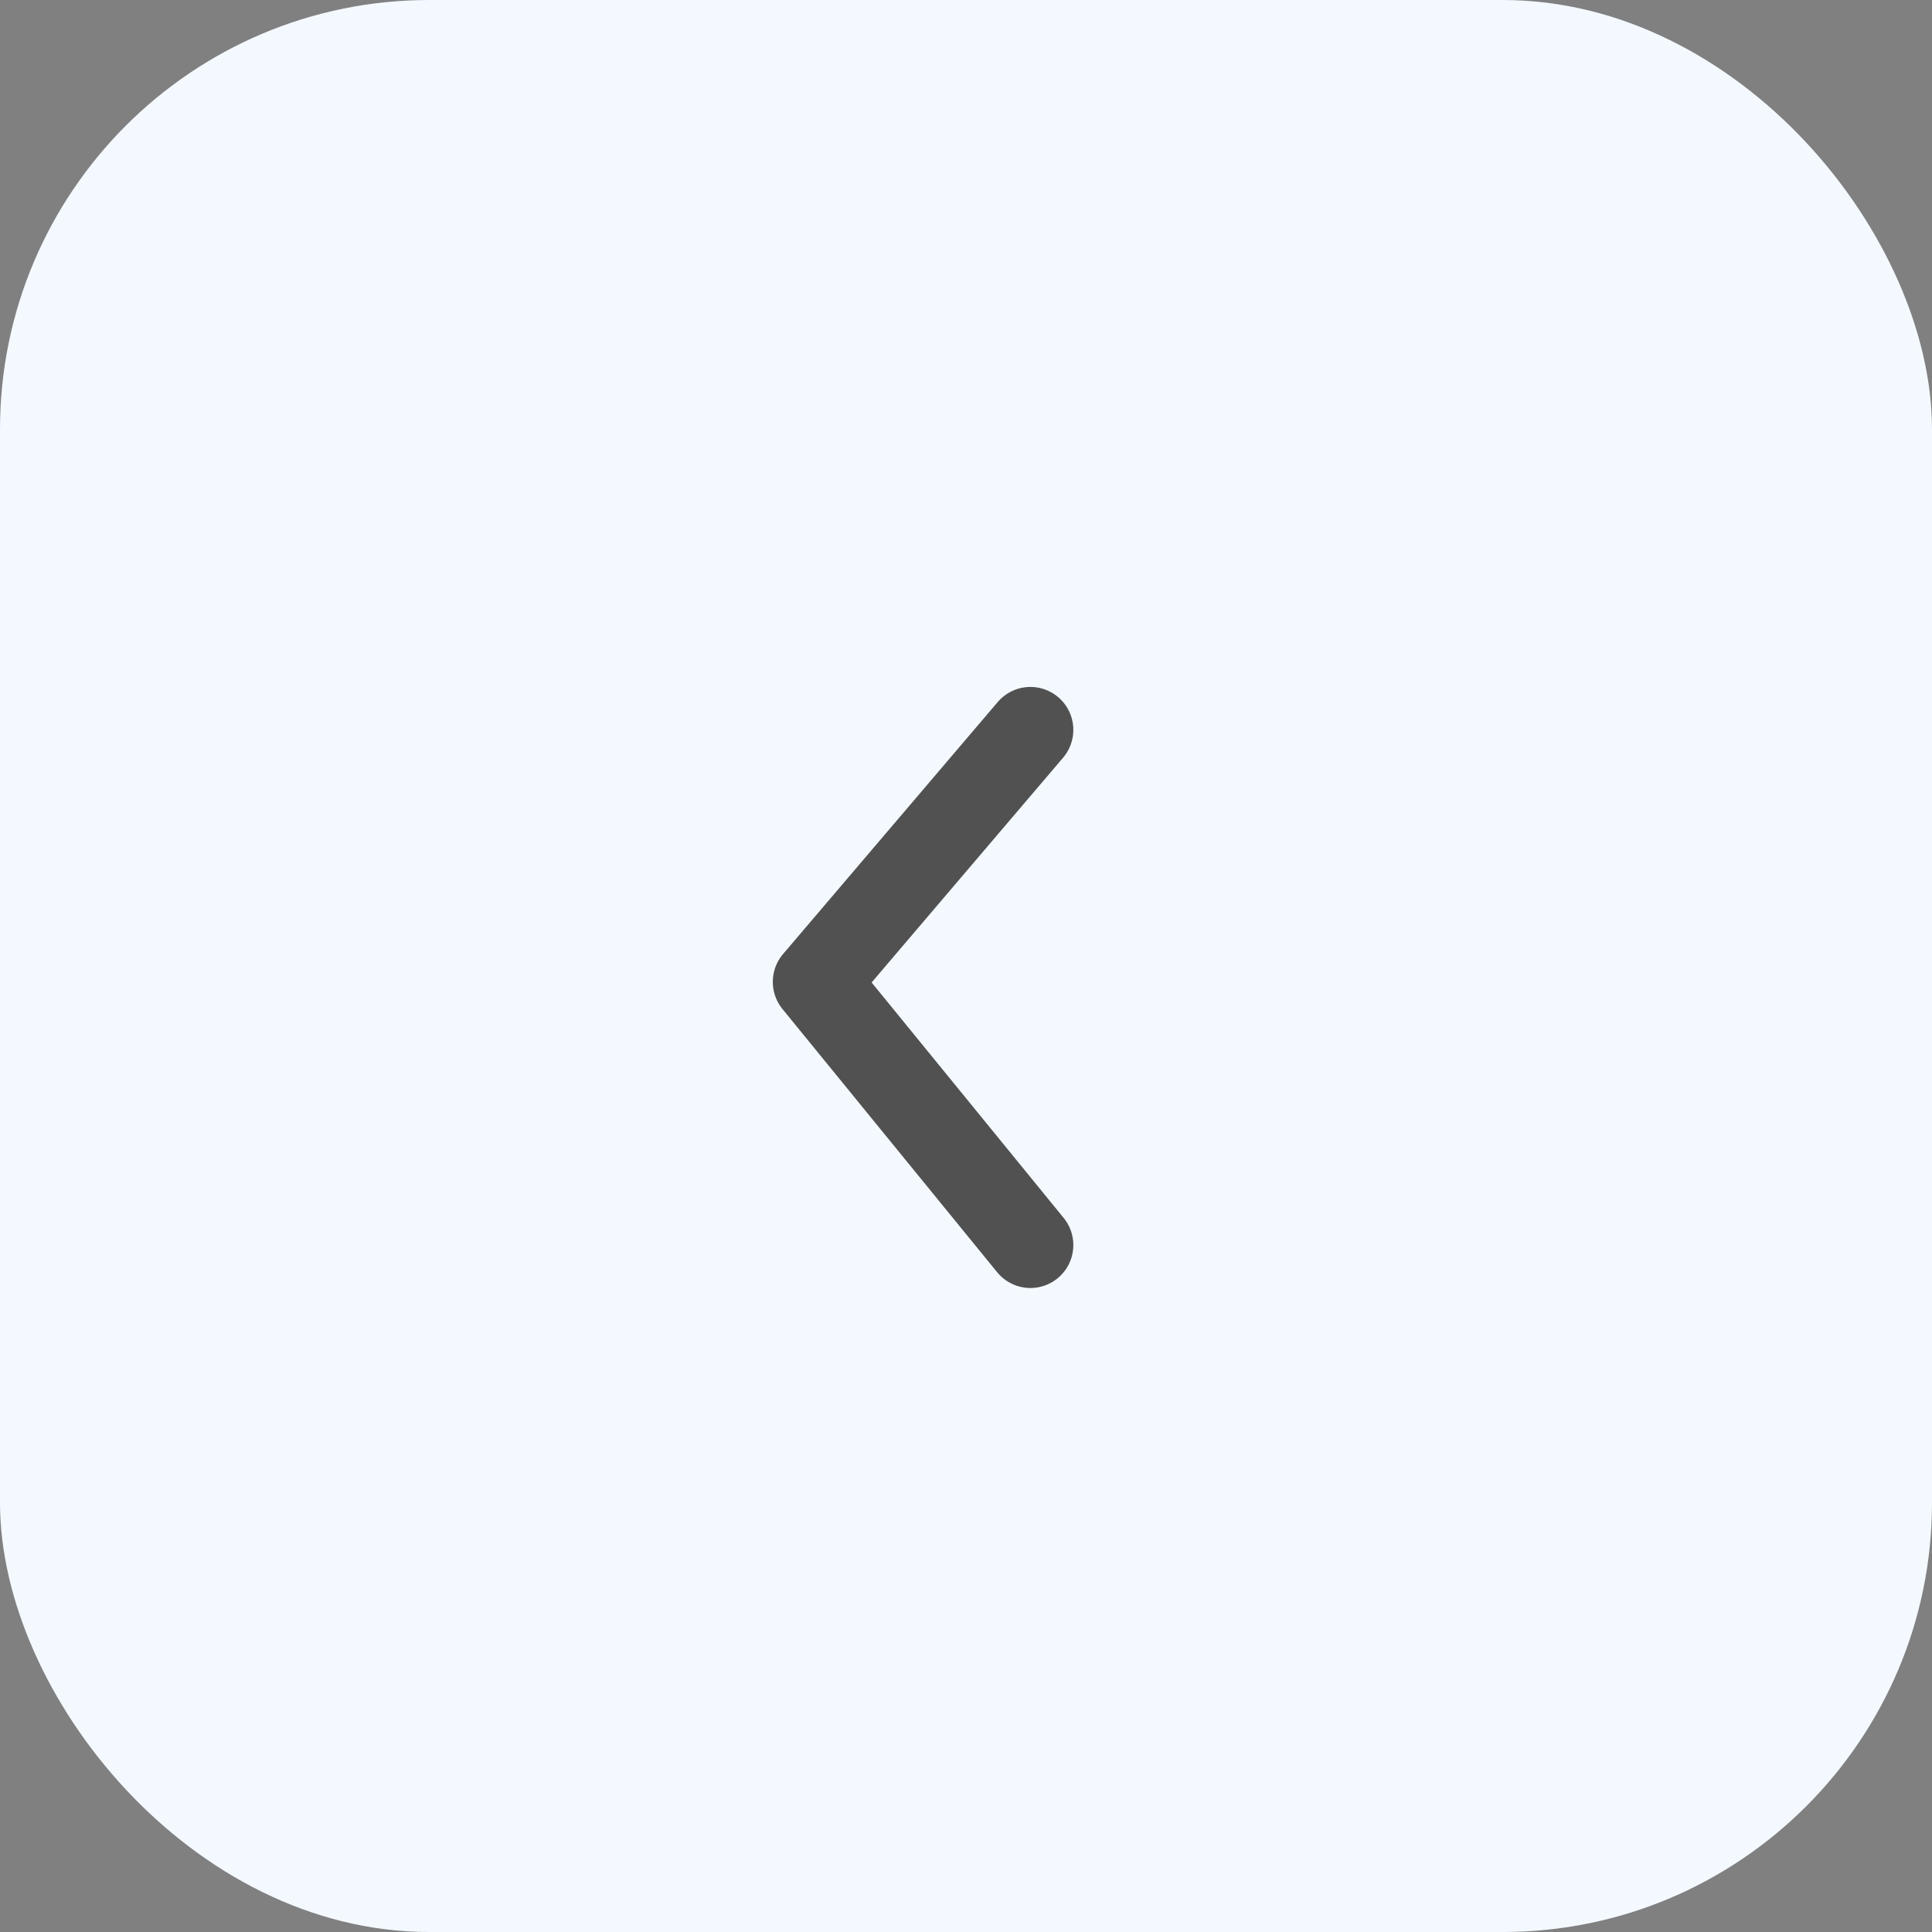 <svg width="45" height="45" viewBox="0 0 45 45" fill="none" xmlns="http://www.w3.org/2000/svg">
<rect x="0" y="0" width="45" height="45" fill="#808080" stroke="none"/>
<rect width="45" height="45" rx="10" fill="#F3F9FF"/>
<path d="M24 29L19 22.87L24 17" stroke="#515151" stroke-width="2" stroke-linecap="round" stroke-linejoin="round"/>
</svg>
